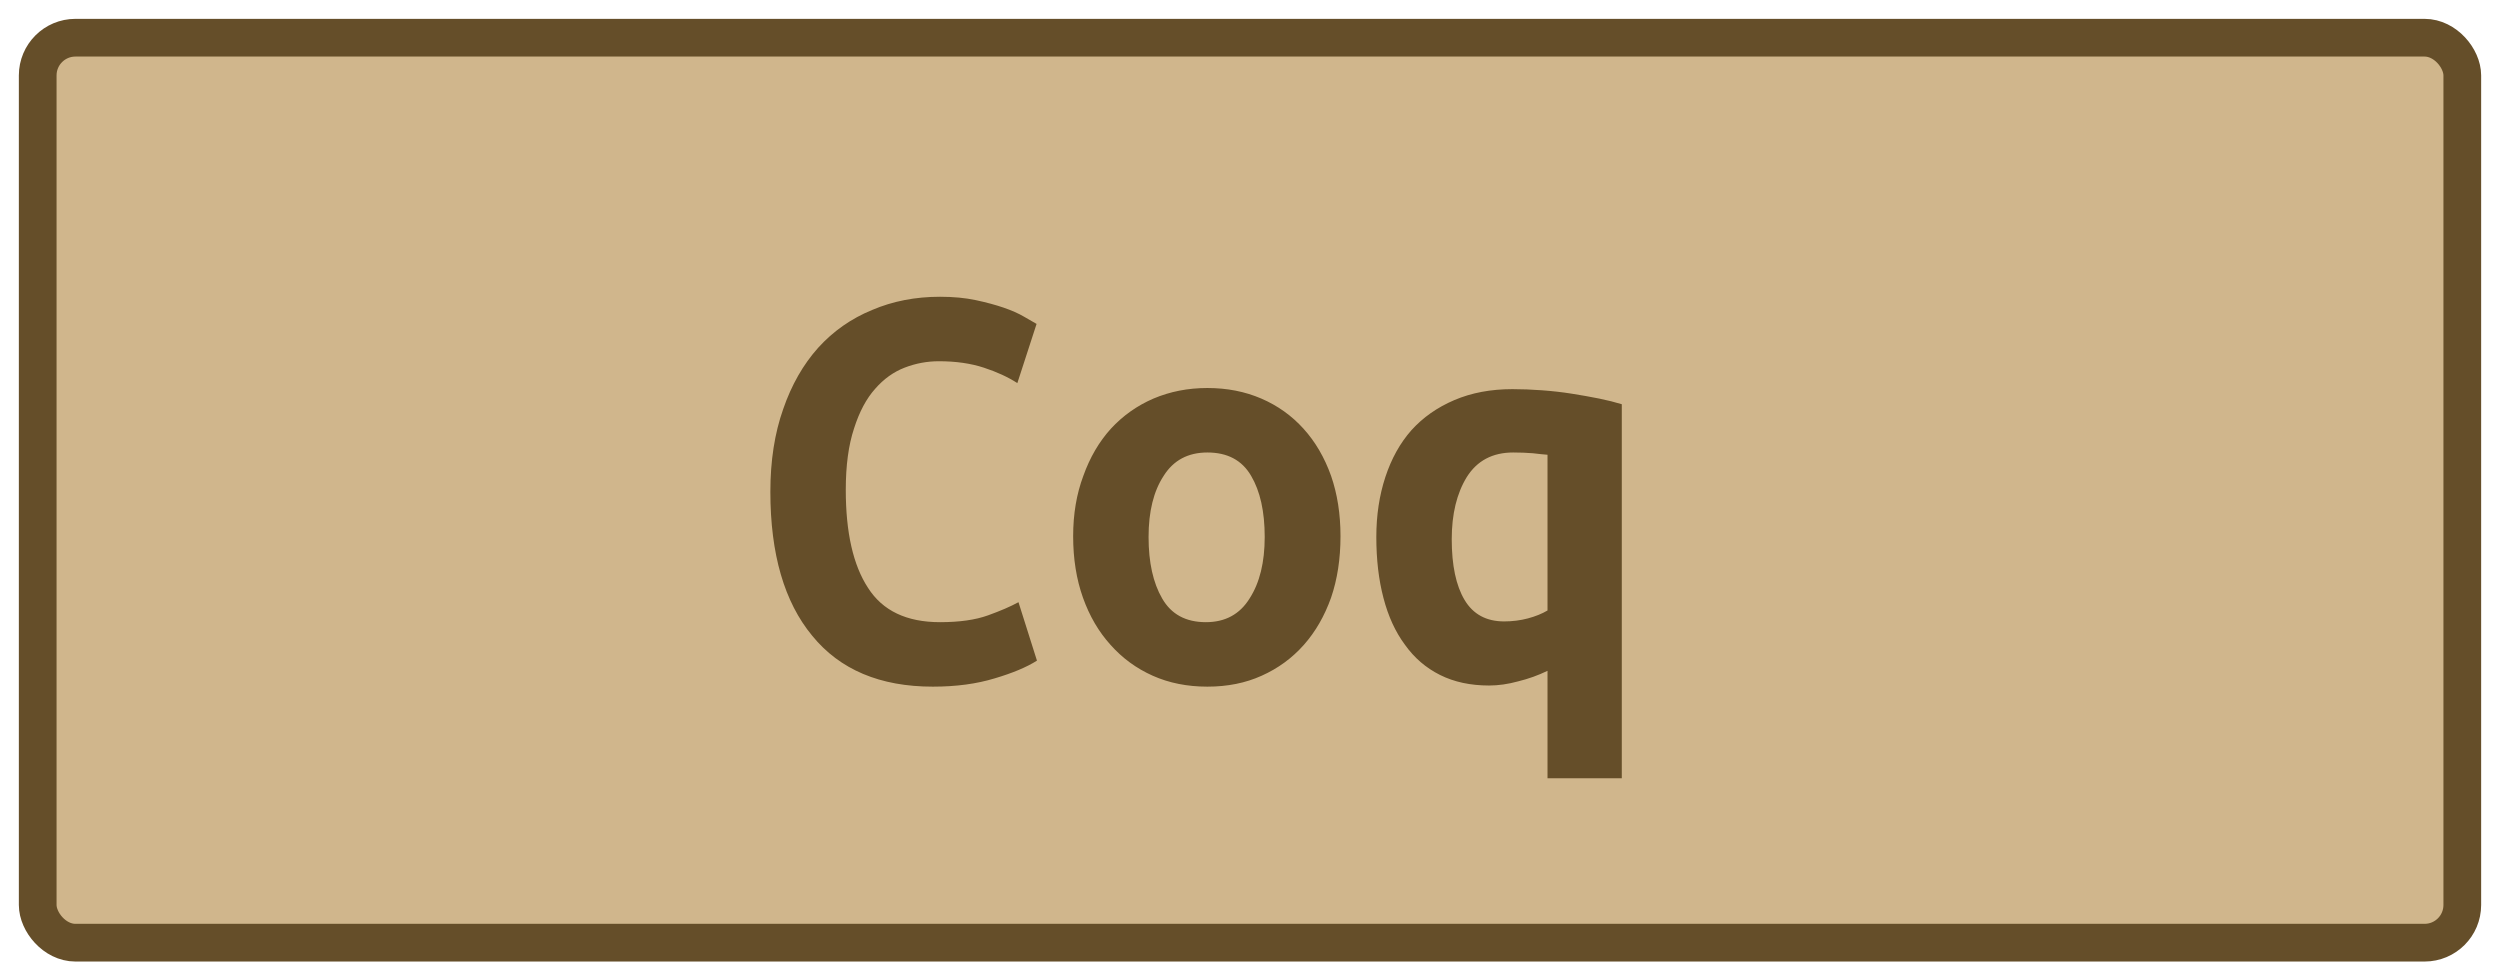 <?xml version="1.0" encoding="UTF-8"?><svg height="26" width="66.3" version="1.1" xmlns="http://www.w3.org/2000/svg"><!--Created by Josélio de S. C. Júnior - 2021 - https://github.com/joseliojunior --><rect height="24" width="64.3" rx="1" ry="1" x="1" y="1" fill="#d0b68c" stroke="#654e29" stroke-width="1" /><g transform="translate(0, 8)"><path fill="#654e29" d="M24.74 10.21L24.74 10.21Q22.64 10.21 21.54 8.86Q20.43 7.52 20.43 5.04L20.43 5.04Q20.43 3.81 20.77 2.85Q21.10 1.89 21.70 1.22Q22.30 0.56 23.13 0.22Q23.95-0.13 24.93-0.13L24.93-0.13Q25.46-0.13 25.88-0.04Q26.30 0.05 26.62 0.16Q26.94 0.27 27.16 0.40Q27.38 0.53 27.49 0.59L27.49 0.59L26.98 2.16Q26.61 1.92 26.09 1.75Q25.57 1.58 24.90 1.58L24.90 1.58Q24.43 1.58 23.99 1.75Q23.55 1.92 23.21 2.31Q22.86 2.70 22.65 3.36Q22.43 4.02 22.43 4.99L22.43 4.99Q22.43 6.69 23.02 7.59Q23.60 8.50 24.93 8.50L24.93 8.50Q25.70 8.50 26.20 8.32Q26.70 8.14 27.01 7.97L27.01 7.97L27.50 9.52Q27.09 9.78 26.38 9.99Q25.66 10.21 24.74 10.21ZM35.55 6.22L35.55 6.22Q35.55 7.12 35.30 7.85Q35.04 8.58 34.58 9.10Q34.11 9.63 33.46 9.92Q32.82 10.21 32.02 10.21L32.02 10.21Q31.22 10.21 30.57 9.92Q29.92 9.63 29.45 9.10Q28.98 8.58 28.72 7.85Q28.46 7.12 28.46 6.22L28.46 6.22Q28.46 5.34 28.73 4.62Q28.99 3.89 29.46 3.37Q29.94 2.85 30.59 2.57Q31.25 2.29 32.02 2.29L32.02 2.29Q32.80 2.29 33.45 2.57Q34.10 2.85 34.57 3.37Q35.04 3.89 35.30 4.62Q35.55 5.34 35.55 6.22ZM30.46 6.24L30.46 6.24Q30.46 7.25 30.82 7.87Q31.18 8.50 31.98 8.50L31.98 8.50Q32.75 8.50 33.14 7.87Q33.54 7.25 33.54 6.24L33.54 6.24Q33.54 5.23 33.18 4.62Q32.82 4 32.02 4L32.02 4Q31.25 4 30.86 4.62Q30.46 5.23 30.46 6.24ZM38.50 6.30L38.50 6.30Q38.50 7.34 38.84 7.91Q39.18 8.48 39.89 8.48L39.89 8.48Q40.22 8.48 40.52 8.40Q40.82 8.32 41.04 8.19L41.04 8.19L41.04 4.06Q40.90 4.05 40.65 4.02Q40.40 4 40.13 4L40.13 4Q39.31 4 38.90 4.65Q38.50 5.30 38.50 6.30ZM36.50 6.24L36.50 6.24Q36.50 5.38 36.74 4.65Q36.98 3.92 37.43 3.41Q37.89 2.90 38.57 2.61Q39.25 2.32 40.11 2.32L40.11 2.32Q40.48 2.32 40.89 2.35Q41.30 2.38 41.68 2.44Q42.06 2.50 42.41 2.57Q42.75 2.64 43.01 2.72L43.01 2.72L43.01 12.64L41.04 12.64L41.04 9.79Q40.67 9.97 40.26 10.07Q39.86 10.18 39.49 10.18L39.49 10.18Q38.75 10.18 38.19 9.90Q37.63 9.62 37.26 9.10Q36.88 8.59 36.69 7.86Q36.50 7.14 36.50 6.24Z"/></g></svg>
